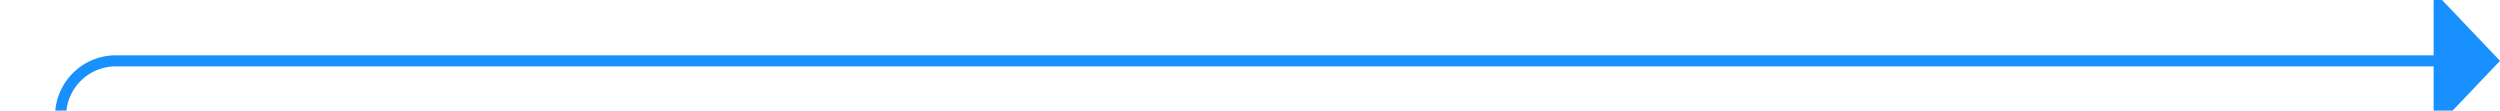 ﻿<?xml version="1.0" encoding="utf-8"?>
<svg version="1.1" xmlns:xlink="http://www.w3.org/1999/xlink" width="226px" height="10px" preserveAspectRatio="xMinYMid meet" viewBox="745 360  226 8" xmlns="http://www.w3.org/2000/svg">
  <path d="M 537 848.5  L 745 848.5  A 5 5 0 0 0 750.5 843.5 L 750.5 369  A 5 5 0 0 1 755.5 364.5 L 966 364.5  " stroke-width="1" stroke="#1890ff" fill="none" />
  <path d="M 965 370.8  L 971 364.5  L 965 358.2  L 965 370.8  Z " fill-rule="nonzero" fill="#1890ff" stroke="none" />
</svg>